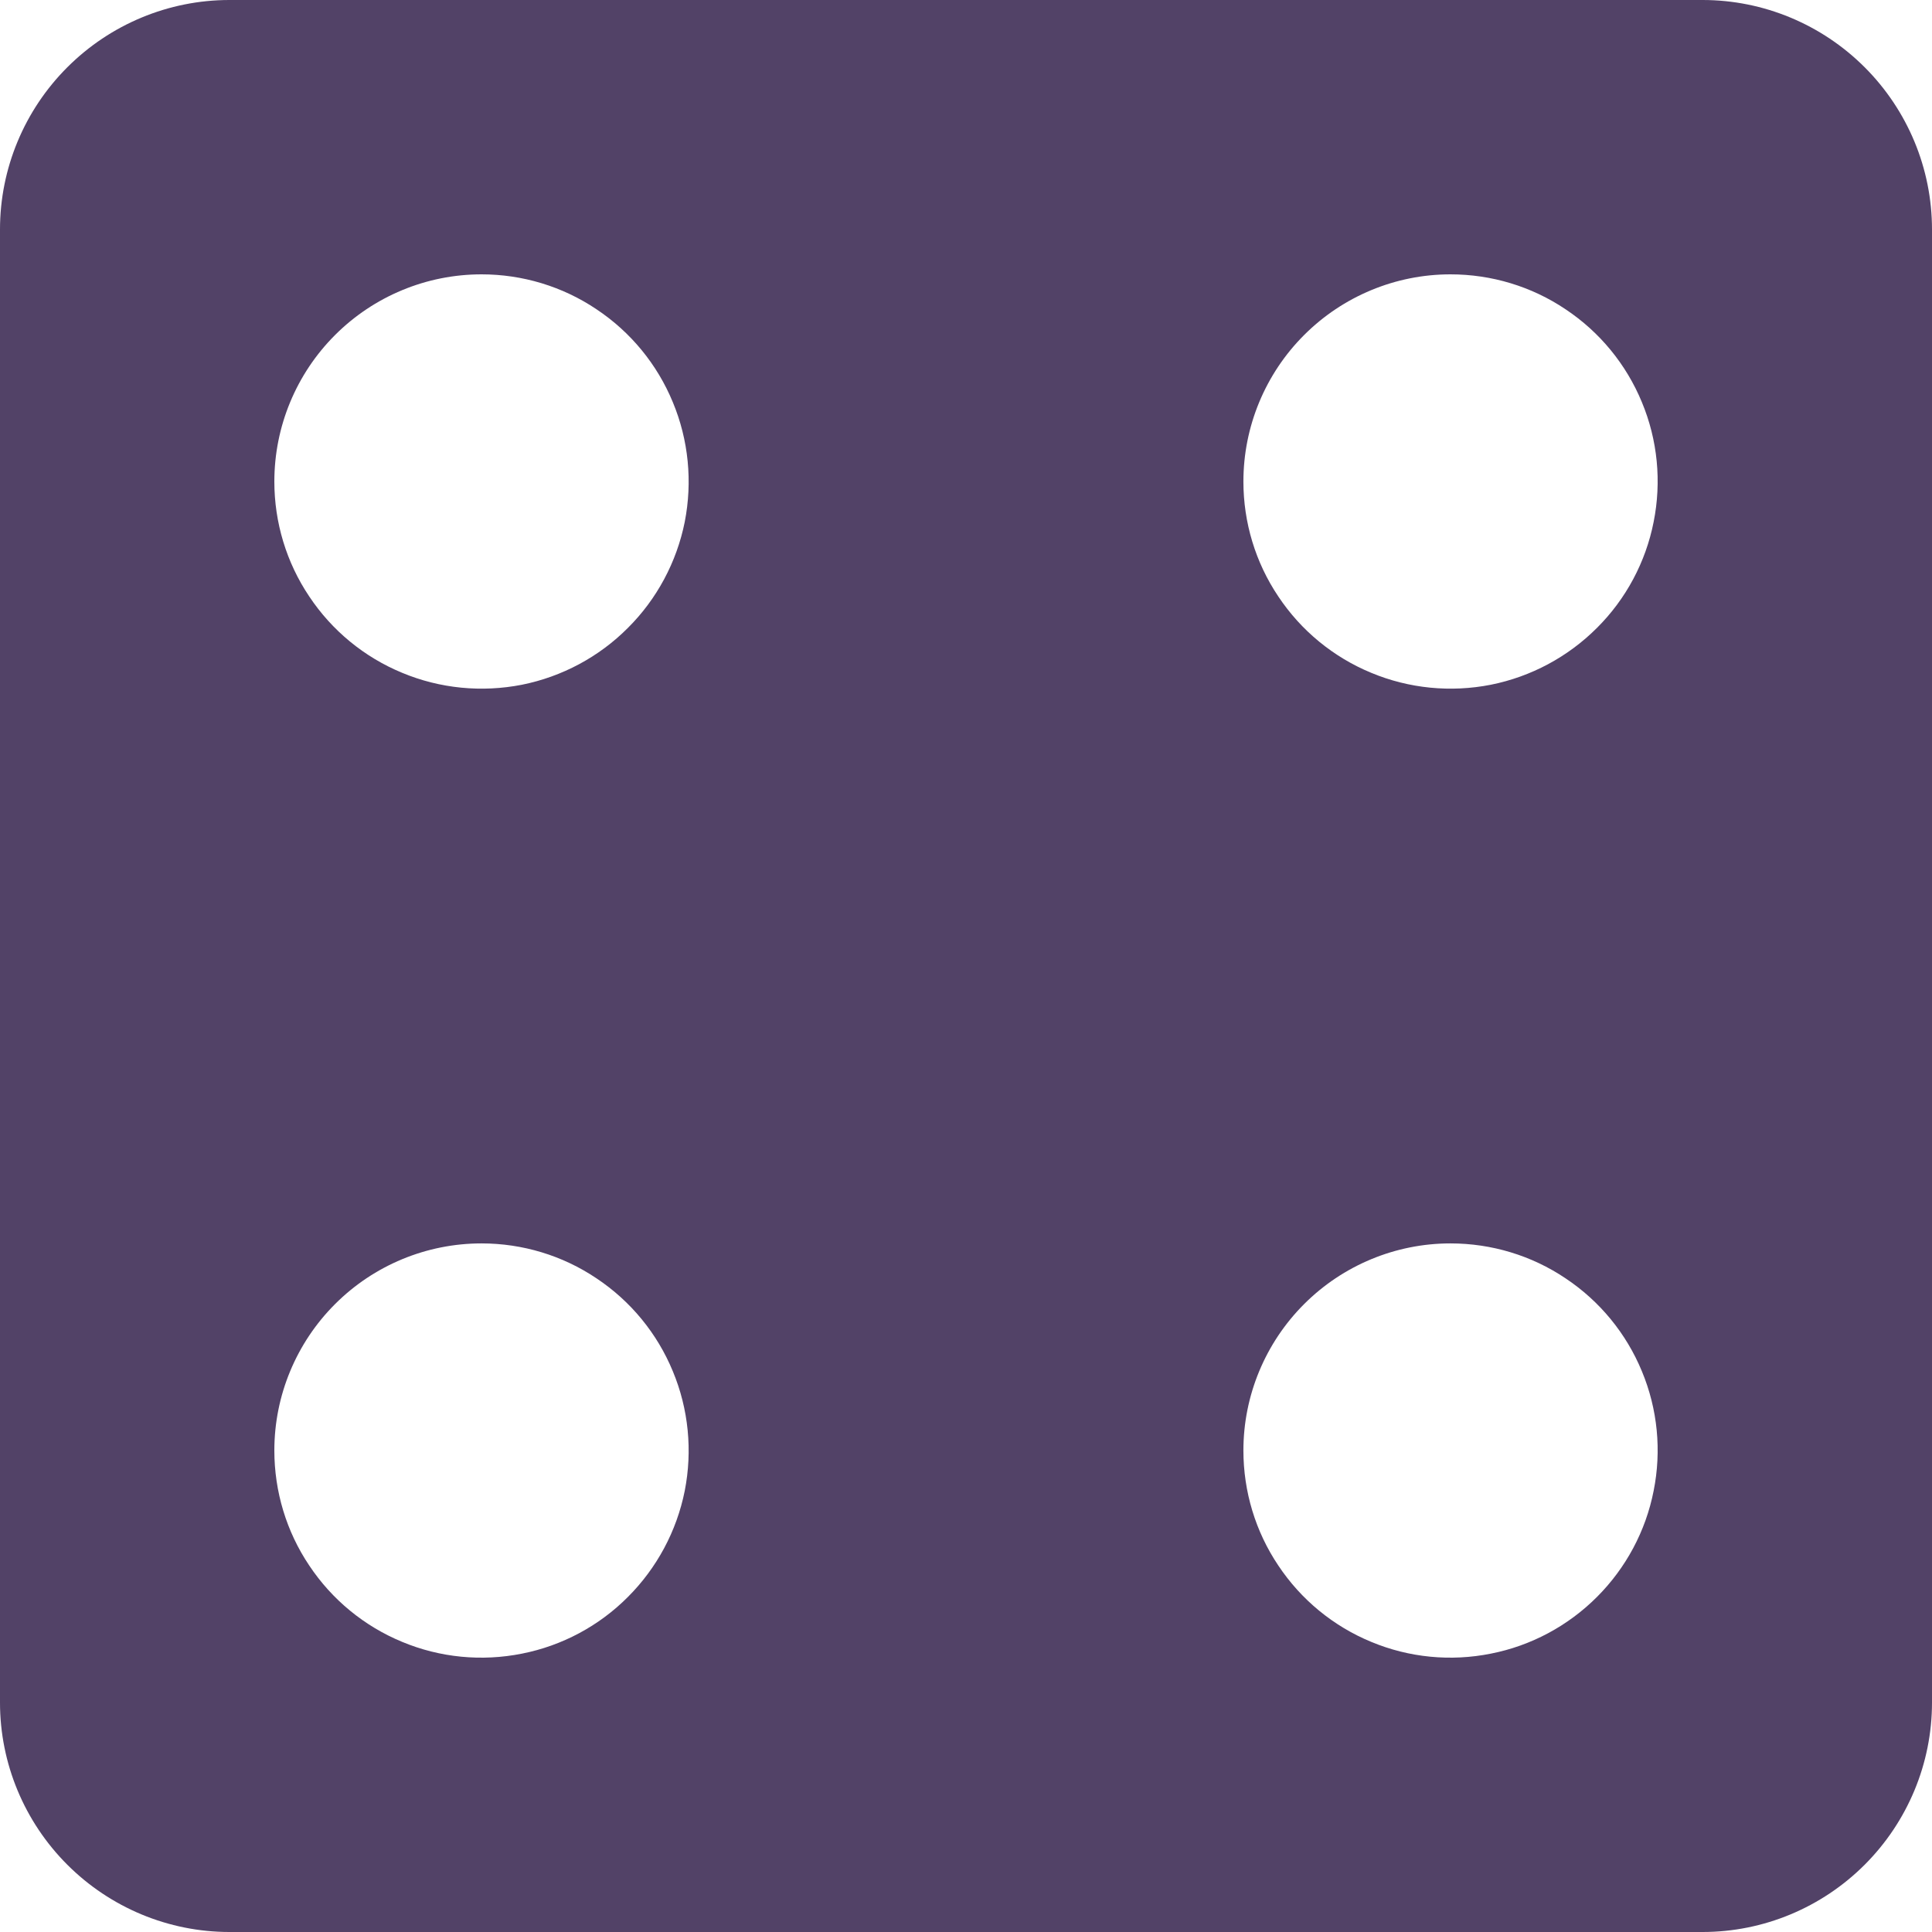 <svg width="12" height="12" viewBox="0 0 12 12" fill="none" xmlns="http://www.w3.org/2000/svg">
<path fill-rule="evenodd" clip-rule="evenodd" d="M10.575 0H1.425C1.047 0 0.685 0.151 0.418 0.418C0.151 0.685 0 1.047 0 1.425L0 10.575C0 10.953 0.151 11.315 0.418 11.582C0.685 11.849 1.047 12 1.425 12H10.575C10.953 12 11.315 11.849 11.582 11.582C11.849 11.315 12 10.953 12 10.575V1.425C12 1.047 11.849 0.685 11.582 0.418C11.315 0.151 10.953 0 10.575 0ZM9.009 1.704C9.264 1.704 9.513 1.779 9.724 1.921C9.936 2.062 10.101 2.263 10.198 2.498C10.296 2.733 10.321 2.992 10.271 3.242C10.222 3.491 10.099 3.721 9.919 3.9C9.739 4.08 9.51 4.203 9.26 4.253C9.011 4.302 8.752 4.277 8.517 4.179C8.282 4.082 8.081 3.917 7.94 3.705C7.798 3.494 7.723 3.245 7.723 2.991C7.723 2.649 7.859 2.322 8.1 2.081C8.341 1.84 8.668 1.704 9.009 1.704ZM2.991 7.723C3.245 7.723 3.494 7.798 3.705 7.94C3.917 8.081 4.082 8.282 4.179 8.517C4.277 8.752 4.302 9.011 4.253 9.26C4.203 9.51 4.08 9.739 3.9 9.919C3.721 10.099 3.491 10.222 3.242 10.271C2.992 10.321 2.733 10.296 2.498 10.198C2.263 10.101 2.062 9.936 1.921 9.724C1.779 9.513 1.704 9.264 1.704 9.009C1.704 8.668 1.84 8.341 2.081 8.1C2.322 7.859 2.649 7.723 2.991 7.723ZM9.009 7.723C9.264 7.723 9.513 7.798 9.724 7.94C9.936 8.081 10.101 8.282 10.198 8.517C10.296 8.752 10.321 9.011 10.271 9.26C10.222 9.51 10.099 9.739 9.919 9.919C9.739 10.099 9.51 10.222 9.26 10.271C9.011 10.321 8.752 10.296 8.517 10.198C8.282 10.101 8.081 9.936 7.94 9.724C7.798 9.513 7.723 9.264 7.723 9.009C7.723 8.668 7.859 8.341 8.1 8.1C8.341 7.859 8.668 7.723 9.009 7.723ZM2.991 1.704C3.245 1.704 3.494 1.779 3.705 1.921C3.917 2.062 4.082 2.263 4.179 2.498C4.277 2.733 4.302 2.992 4.253 3.242C4.203 3.491 4.08 3.721 3.9 3.9C3.721 4.08 3.491 4.203 3.242 4.253C2.992 4.302 2.733 4.277 2.498 4.179C2.263 4.082 2.062 3.917 1.921 3.705C1.779 3.494 1.704 3.245 1.704 2.991C1.704 2.649 1.84 2.322 2.081 2.081C2.322 1.84 2.649 1.704 2.991 1.704Z" fill="#524267"/>
</svg>

